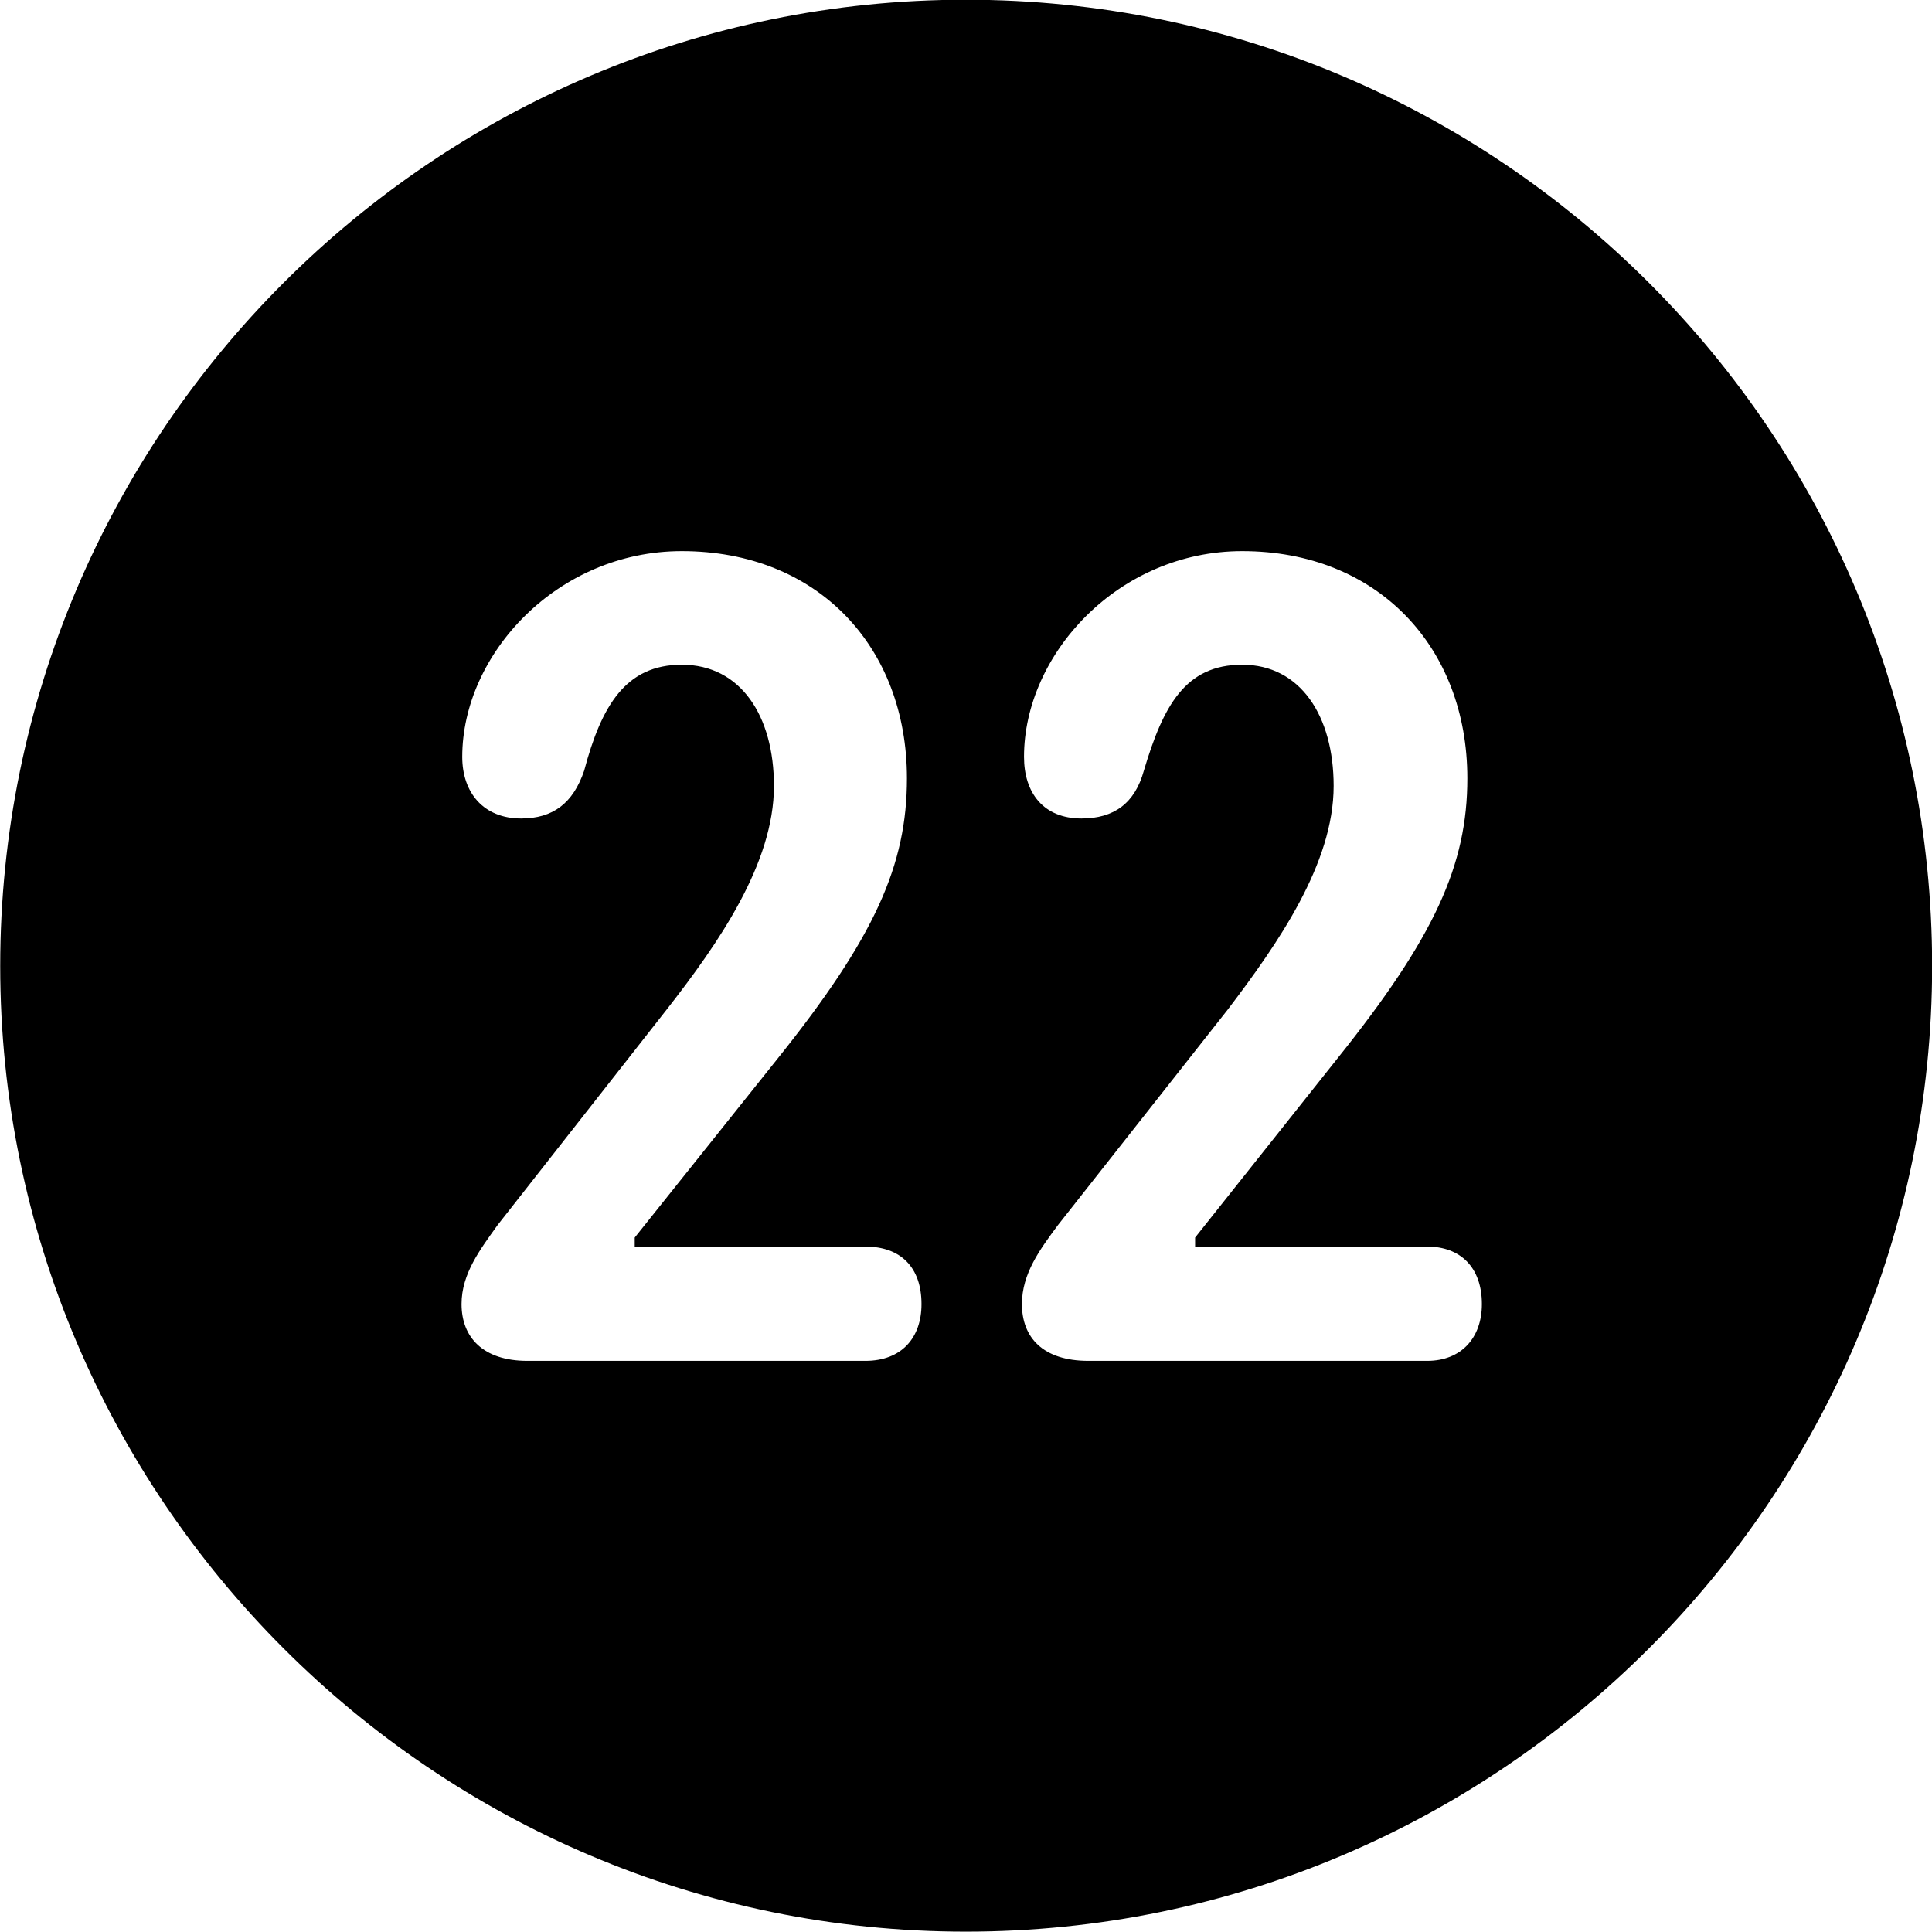 
<svg
    viewBox="0 0 27.891 27.891"
    xmlns="http://www.w3.org/2000/svg"
>
    <path
        fill="inherit"
        d="M13.943 27.886C21.643 27.886 27.893 21.626 27.893 13.946C27.893 6.246 21.643 -0.004 13.943 -0.004C6.263 -0.004 0.003 6.246 0.003 13.946C0.003 21.626 6.263 27.886 13.943 27.886ZM7.613 19.646C6.973 19.646 6.663 19.306 6.663 18.826C6.663 18.386 6.933 18.036 7.183 17.686L9.623 14.576C10.373 13.616 11.173 12.466 11.173 11.346C11.173 10.336 10.693 9.596 9.843 9.596C9.033 9.596 8.683 10.186 8.433 11.126C8.273 11.596 7.983 11.816 7.523 11.816C6.983 11.816 6.673 11.446 6.673 10.926C6.673 9.446 8.043 7.956 9.843 7.956C11.803 7.956 13.093 9.336 13.093 11.236C13.093 12.486 12.633 13.526 11.223 15.286L9.163 17.866V17.996H12.493C13.003 17.996 13.303 18.296 13.303 18.826C13.303 19.316 13.013 19.646 12.493 19.646ZM15.713 19.646C15.053 19.646 14.753 19.306 14.753 18.826C14.753 18.386 15.013 18.036 15.273 17.686L17.723 14.576C18.453 13.616 19.253 12.466 19.253 11.346C19.253 10.336 18.773 9.596 17.933 9.596C17.113 9.596 16.793 10.186 16.513 11.126C16.383 11.596 16.083 11.816 15.613 11.816C15.063 11.816 14.783 11.446 14.783 10.926C14.783 9.446 16.143 7.956 17.933 7.956C19.883 7.956 21.183 9.336 21.183 11.236C21.183 12.486 20.713 13.526 19.303 15.286L17.253 17.866V17.996H20.603C21.083 17.996 21.393 18.296 21.393 18.826C21.393 19.316 21.093 19.646 20.603 19.646Z"
        fillRule="evenodd"
        clipRule="evenodd"
    />
</svg>
        